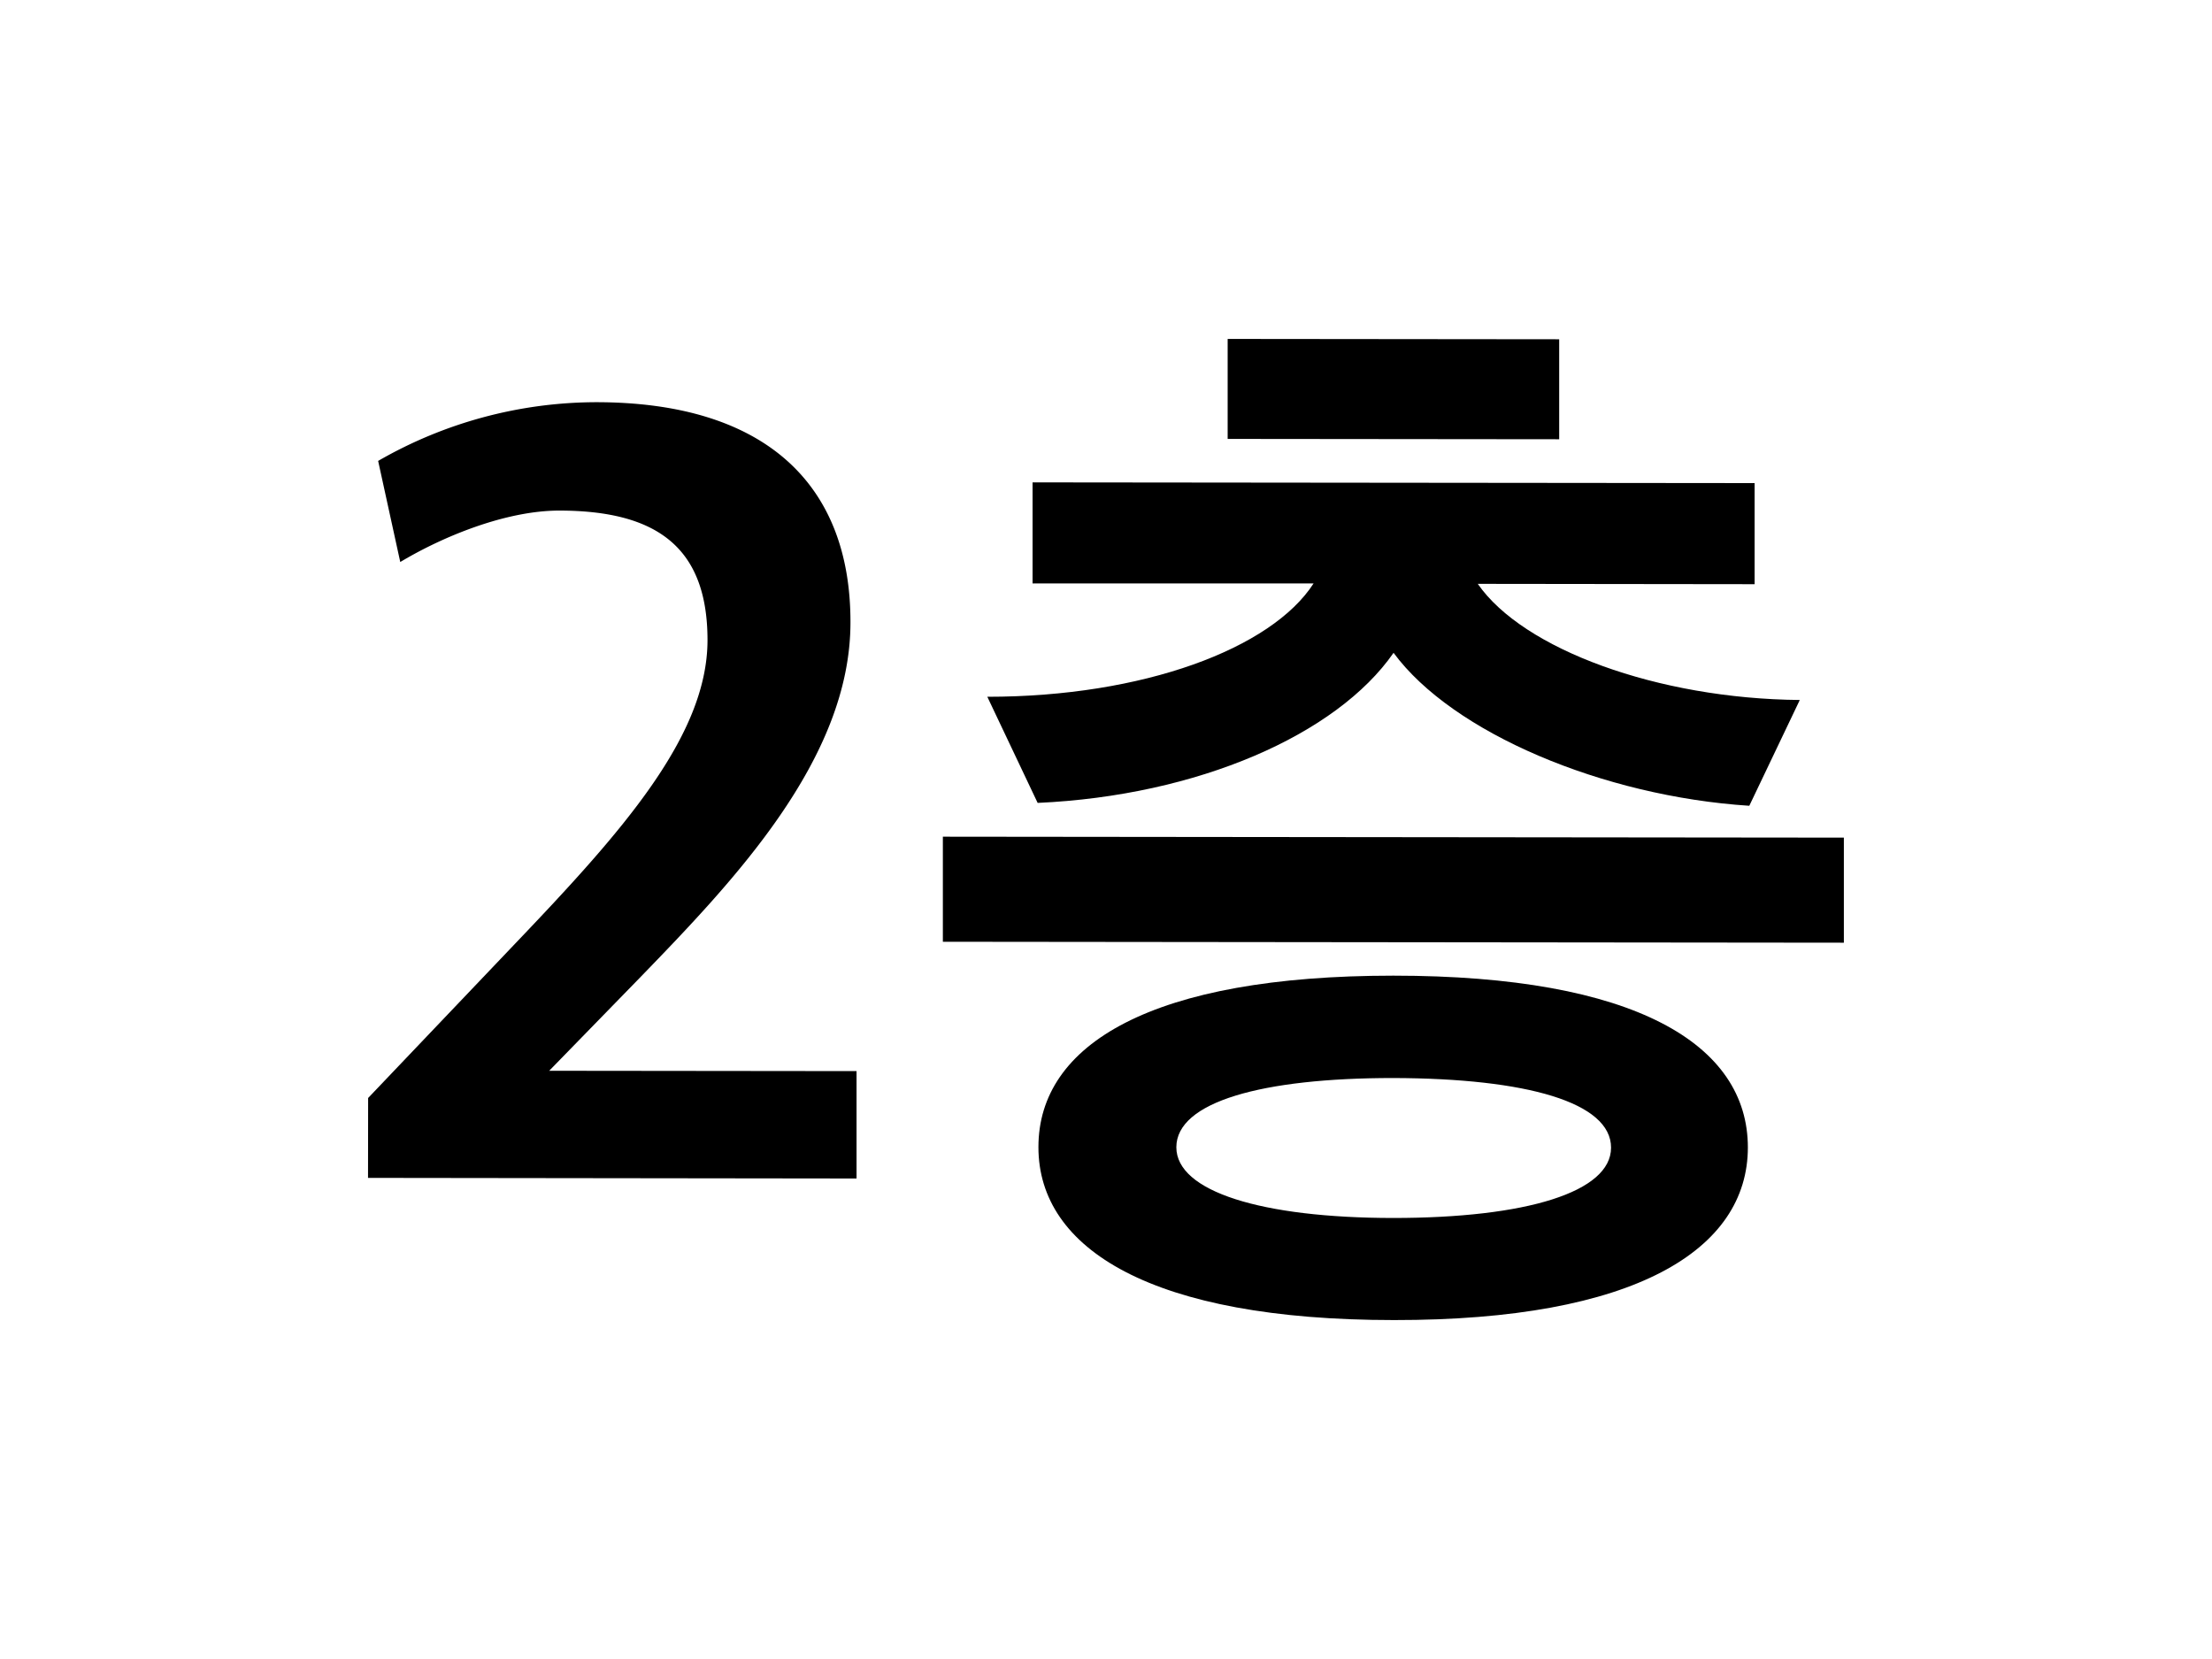 <svg id="레이어_1" data-name="레이어 1" xmlns="http://www.w3.org/2000/svg" viewBox="0 0 400 300"><defs><style>.cls-1{fill:none;}</style></defs><title>20. 2층</title><path d="M66.57,198.55l26.67-28c19.25-20.16,34.68-37.46,34.7-54.78,0-16.75-9.11-23.43-26.81-23.44-9.71,0-21.14,4.73-28.75,9.3l-4-18.28a79.21,79.21,0,0,1,39.41-10.62c30.45,0,46.05,14.71,46,39.83,0,24.74-21.18,46.8-38.13,64.29L99.31,193.63l55.58.06,0,19.42L66.55,213Z"/><path d="M170.5,170.3l0-19,162.93.17,0,19Zm145.83-24.59C289.87,144,262.66,132.52,252,118.05c-10.29,14.82-35.43,25.84-64.36,27.14L178.54,126c28.18,0,51.4-8.7,59-20.5l-50.82,0,0-18.27,130.57.13,0,18.28-50.06-.06c8.18,11.82,32.54,20.78,58.23,21Zm-64.25,93c-43.77,0-64.31-12.82-64.3-31.28,0-18.65,20.59-31,64.18-31,43.77,0,64.12,12.43,64.11,31.08C316.05,226,295.66,238.76,252.08,238.71Zm-.15-43.77c-23.79,0-39.2,4.33-39.21,12.52,0,8,15.4,12.77,39.19,12.79,24.17,0,39.41-4.71,39.42-12.71C291.34,199.35,276.11,195,251.93,194.94ZM222,61.29l59.95.06,0,18.08L222,79.37Z"/><rect class="cls-1" width="400" height="300"/></svg>